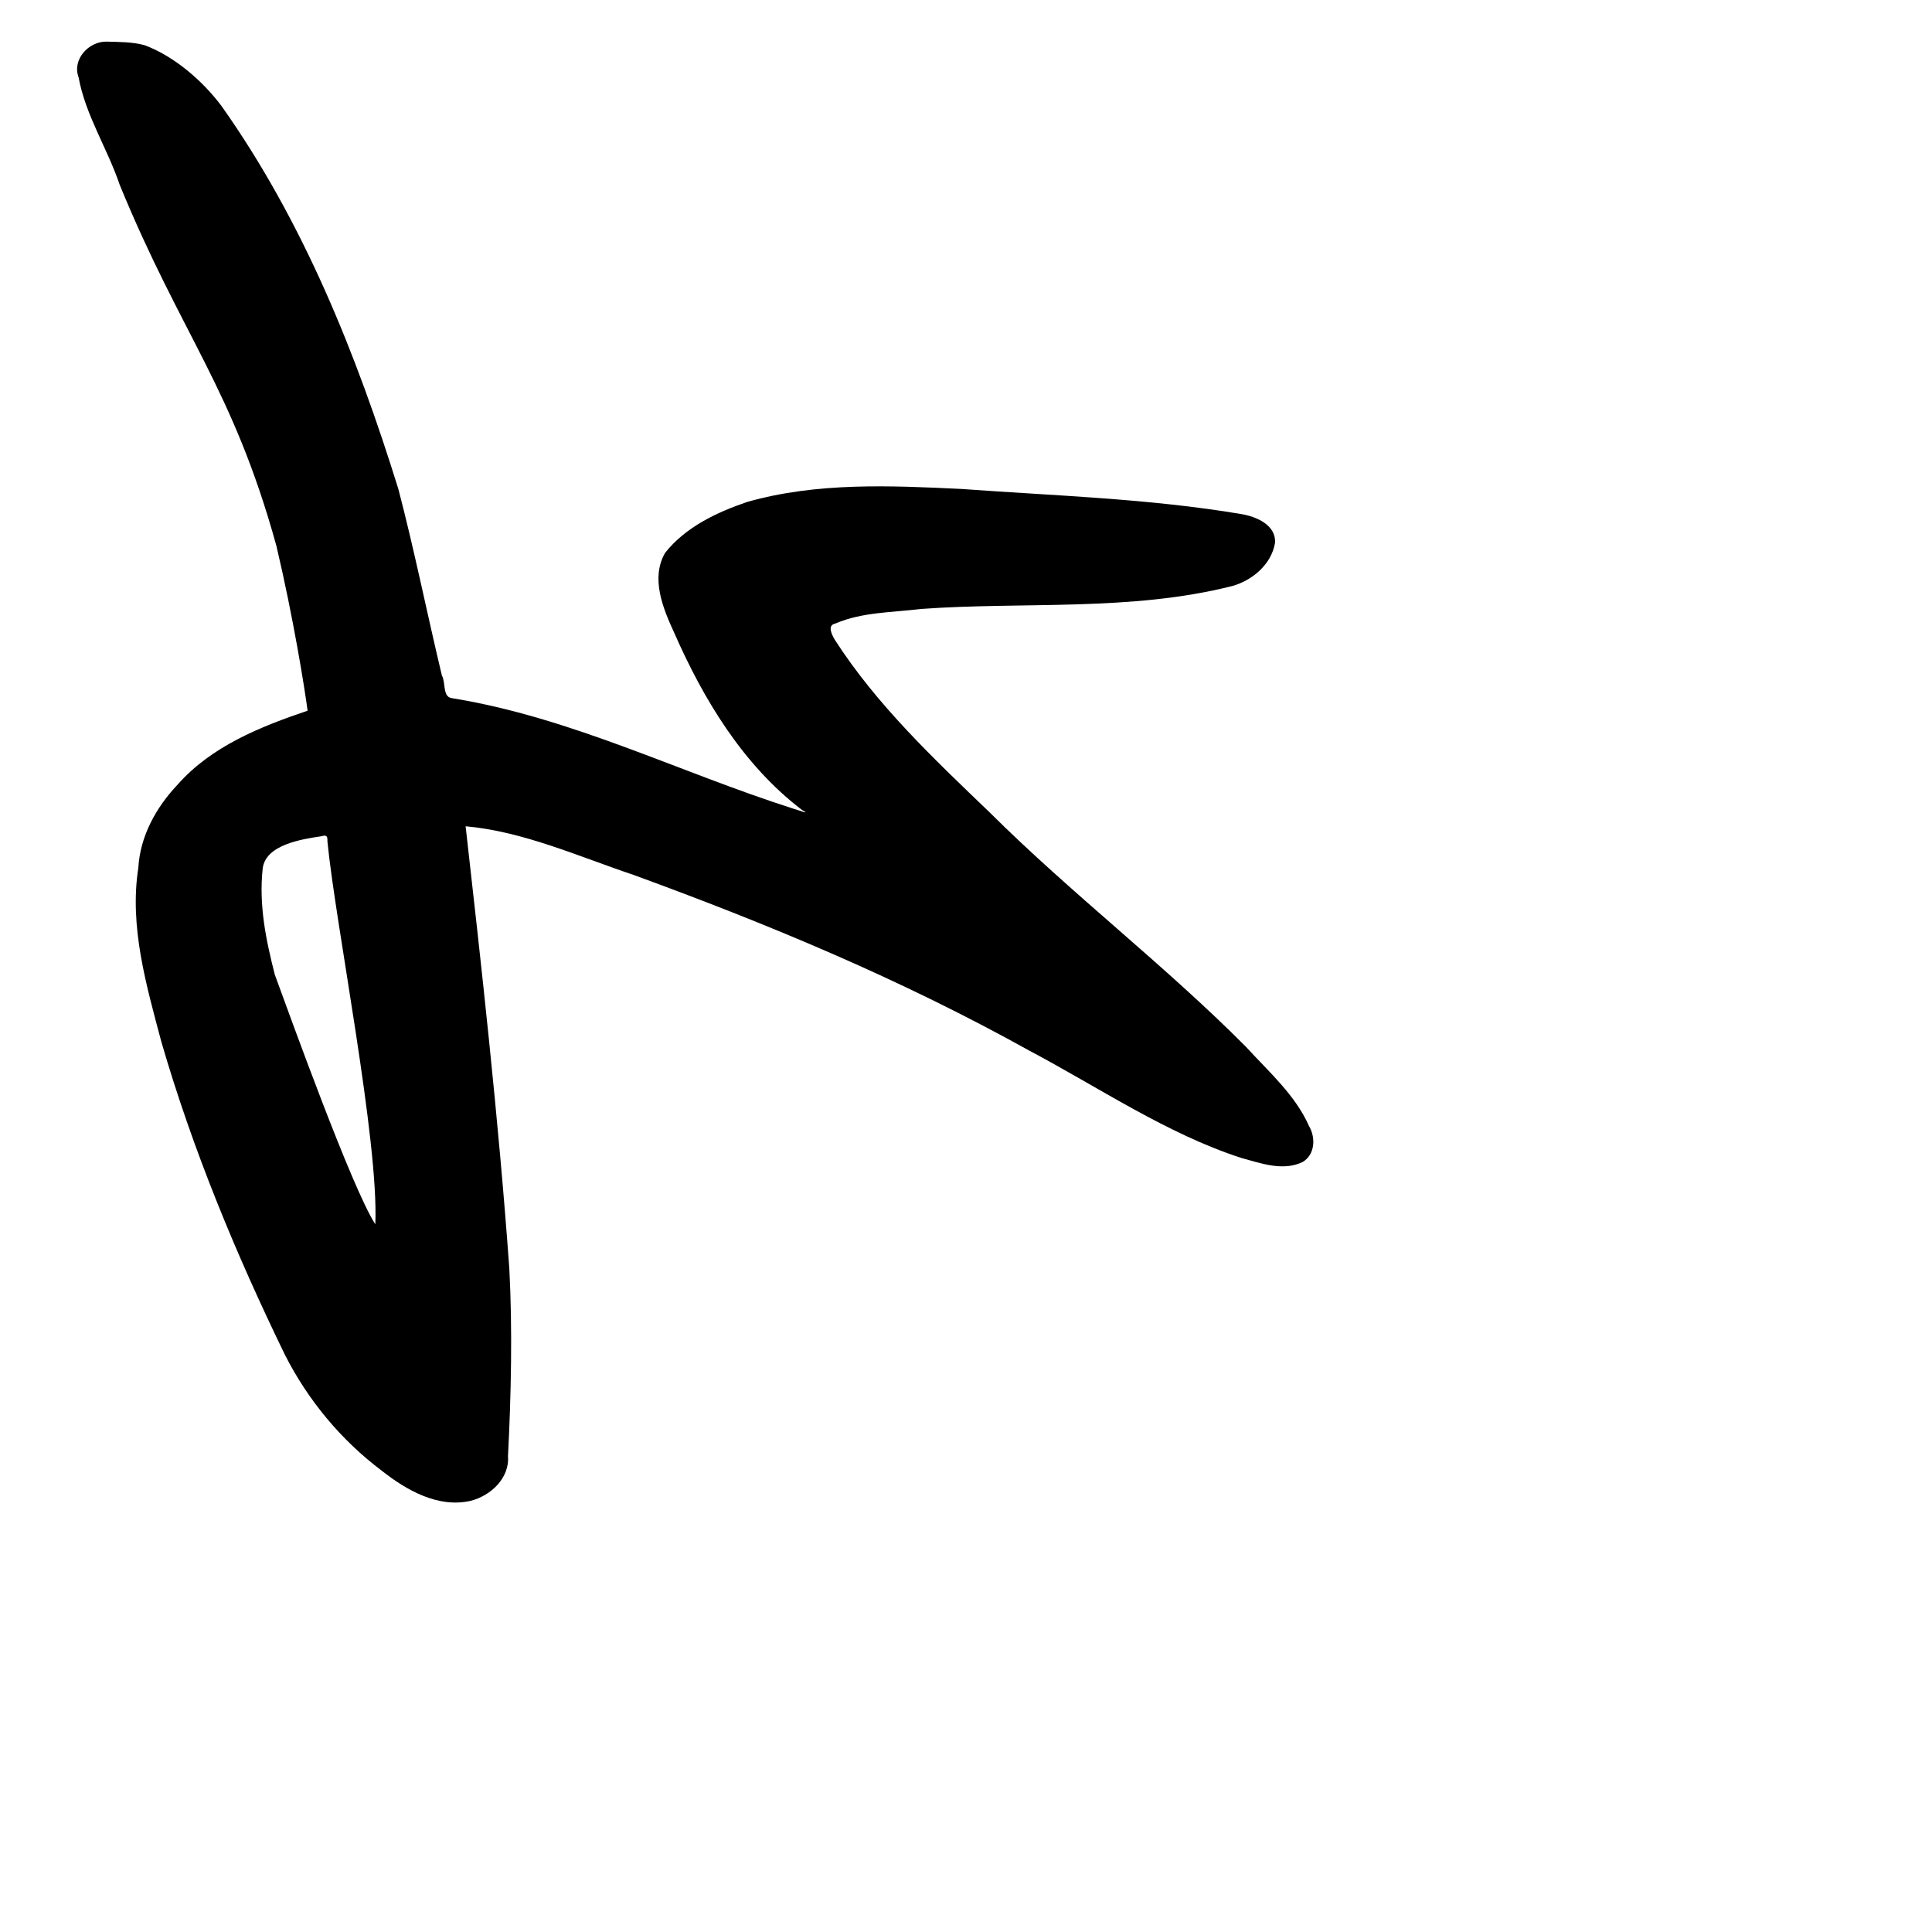 <?xml version="1.0" encoding="UTF-8" standalone="no"?>
<!-- Created with Inkscape (http://www.inkscape.org/) -->

<svg
   xmlns:dc="http://purl.org/dc/elements/1.1/"
   xmlns:cc="http://creativecommons.org/ns#"
   xmlns:rdf="http://www.w3.org/1999/02/22-rdf-syntax-ns#"
   xmlns:svg="http://www.w3.org/2000/svg"
   xmlns="http://www.w3.org/2000/svg"
   xmlns:sodipodi="http://sodipodi.sourceforge.net/DTD/sodipodi-0.dtd"
   xmlns:inkscape="http://www.inkscape.org/namespaces/inkscape"
   width="1000"
   height="1000"
   viewBox="0 0 1000 1000"
   version="1.1"
   id="svg756"
   inkscape:version="0.92.3 (2405546, 2018-03-11)"
   sodipodi:docname="u3088.svg">
  <defs
     id="defs750" />
  <sodipodi:namedview
     id="base"
     pagecolor="#ffffff"
     bordercolor="#666666"
     borderopacity="1.0"
     inkscape:pageopacity="0.0"
     inkscape:pageshadow="2"
     inkscape:zoom="0.35"
     inkscape:cx="551.42857"
     inkscape:cy="576.33663"
     inkscape:document-units="px"
     inkscape:current-layer="layer1"
     showgrid="true"
     units="px"
     inkscape:window-width="1118"
     inkscape:window-height="864"
     inkscape:window-x="681"
     inkscape:window-y="95"
     inkscape:window-maximized="0"
     showguides="true"
     inkscape:guide-bbox="true">
    <inkscape:grid
       type="xygrid"
       id="grid758" />
    <sodipodi:guide
       position="240,200"
       orientation="0,1"
       id="guide8"
       inkscape:locked="false" />
  </sodipodi:namedview>
  <g
     inkscape:label="Layer 1"
     inkscape:groupmode="layer"
     id="layer1"
     transform="translate(0,-32.417)"
     style="display:inline">
    <path
       style="display:inline;fill:#000000;stroke-width:16.506"
       d="M 55.071,53.957 C 45.874,53.85 37.248,63.185 40.675,72.417 c 3.611,19.719 14.918,36.805 21.268,55.628 32.153,78.327 58.556,105.2 81.129,186.96 8.873,37.567 14.573,73.529 16.147,85.262 -24.531,8.311 -49.788,18.397 -67.336,38.317 -11.096,11.728 -19.368,26.658 -20.291,43.05 -4.735,30.461 4.174,60.789 11.909,89.981 16.229,55.869 38.585,109.843 64.009,162.114 11.925,23.475 29.088,44.149 50.147,59.975 12.731,10.048 29.142,19.39 45.904,15.545 10.375,-2.581 20.267,-11.744 19.367,-23.134 1.629,-31.021 2.355,-66.264 0.685,-97.195 -5.578,-77.742 -14.78,-159.696 -22.613,-228.831 30.016,2.711 58.539,15.666 87.026,25.218 70.945,25.921 138.667,54.195 204.626,90.853 35.542,18.786 71.424,43.205 109.787,55.584 10.105,2.772 21.793,7.075 31.878,2.075 6.363,-3.858 6.732,-12.553 3.256,-18.505 -7.157,-16.176 -20.869,-28.135 -32.572,-40.971 -42.341,-42.624 -90.264,-79.159 -132.849,-121.524 -28.865,-27.719 -58.395,-55.536 -80.139,-89.375 -1.422,-2.498 -4.038,-7.424 0.392,-8.301 13.892,-5.96 29.302,-5.667 44.081,-7.519 53.624,-3.875 108.628,1.431 161.332,-11.889 10.43,-2.908 20.241,-11.226 22.105,-22.227 0.732,-9.435 -9.9,-13.81 -17.642,-15.045 -47.757,-8.029 -96.333,-9.431 -144.532,-12.959 -36.969,-1.78 -74.95,-3.514 -110.937,6.693 -15.828,5.374 -32.023,13.048 -42.58,26.402 -7.58,13.185 -1.026,28.81 4.733,41.344 15.214,34.619 35.647,68.444 66.107,91.68 5.282,2.933 -2.389,-0.15 -4.324,-0.603 -59.587,-19.019 -114.893,-47.235 -177.051,-57.276 -4.692,-0.758 -2.944,-8.175 -4.971,-11.648 -7.652,-32 -14.184,-64.602 -22.503,-96.435 C 184.574,215.909 157.058,147.179 114.681,87.324 105.035,74.414 90.434,61.673 74.934,55.841 68.476,54.059 61.703,54.159 55.071,53.957 Z M 169.472,467.902 c 4.201,43.057 26.684,154.928 24.786,198.199 -12.048,-18.523 -44.454,-108.598 -52.019,-129.204 -4.612,-18.068 -8.333,-36.095 -6.257,-55.054 1.563,-12.214 20.285,-15.095 30.399,-16.588 2.605,-0.751 3.203,-0.175 3.091,2.647 z"
       id="path610"
       inkscape:connector-curvature="0"
       sodipodi:nodetypes="cccccccccccccccccccccccccccccccccsccccccccccc" />
  </g>
</svg>

